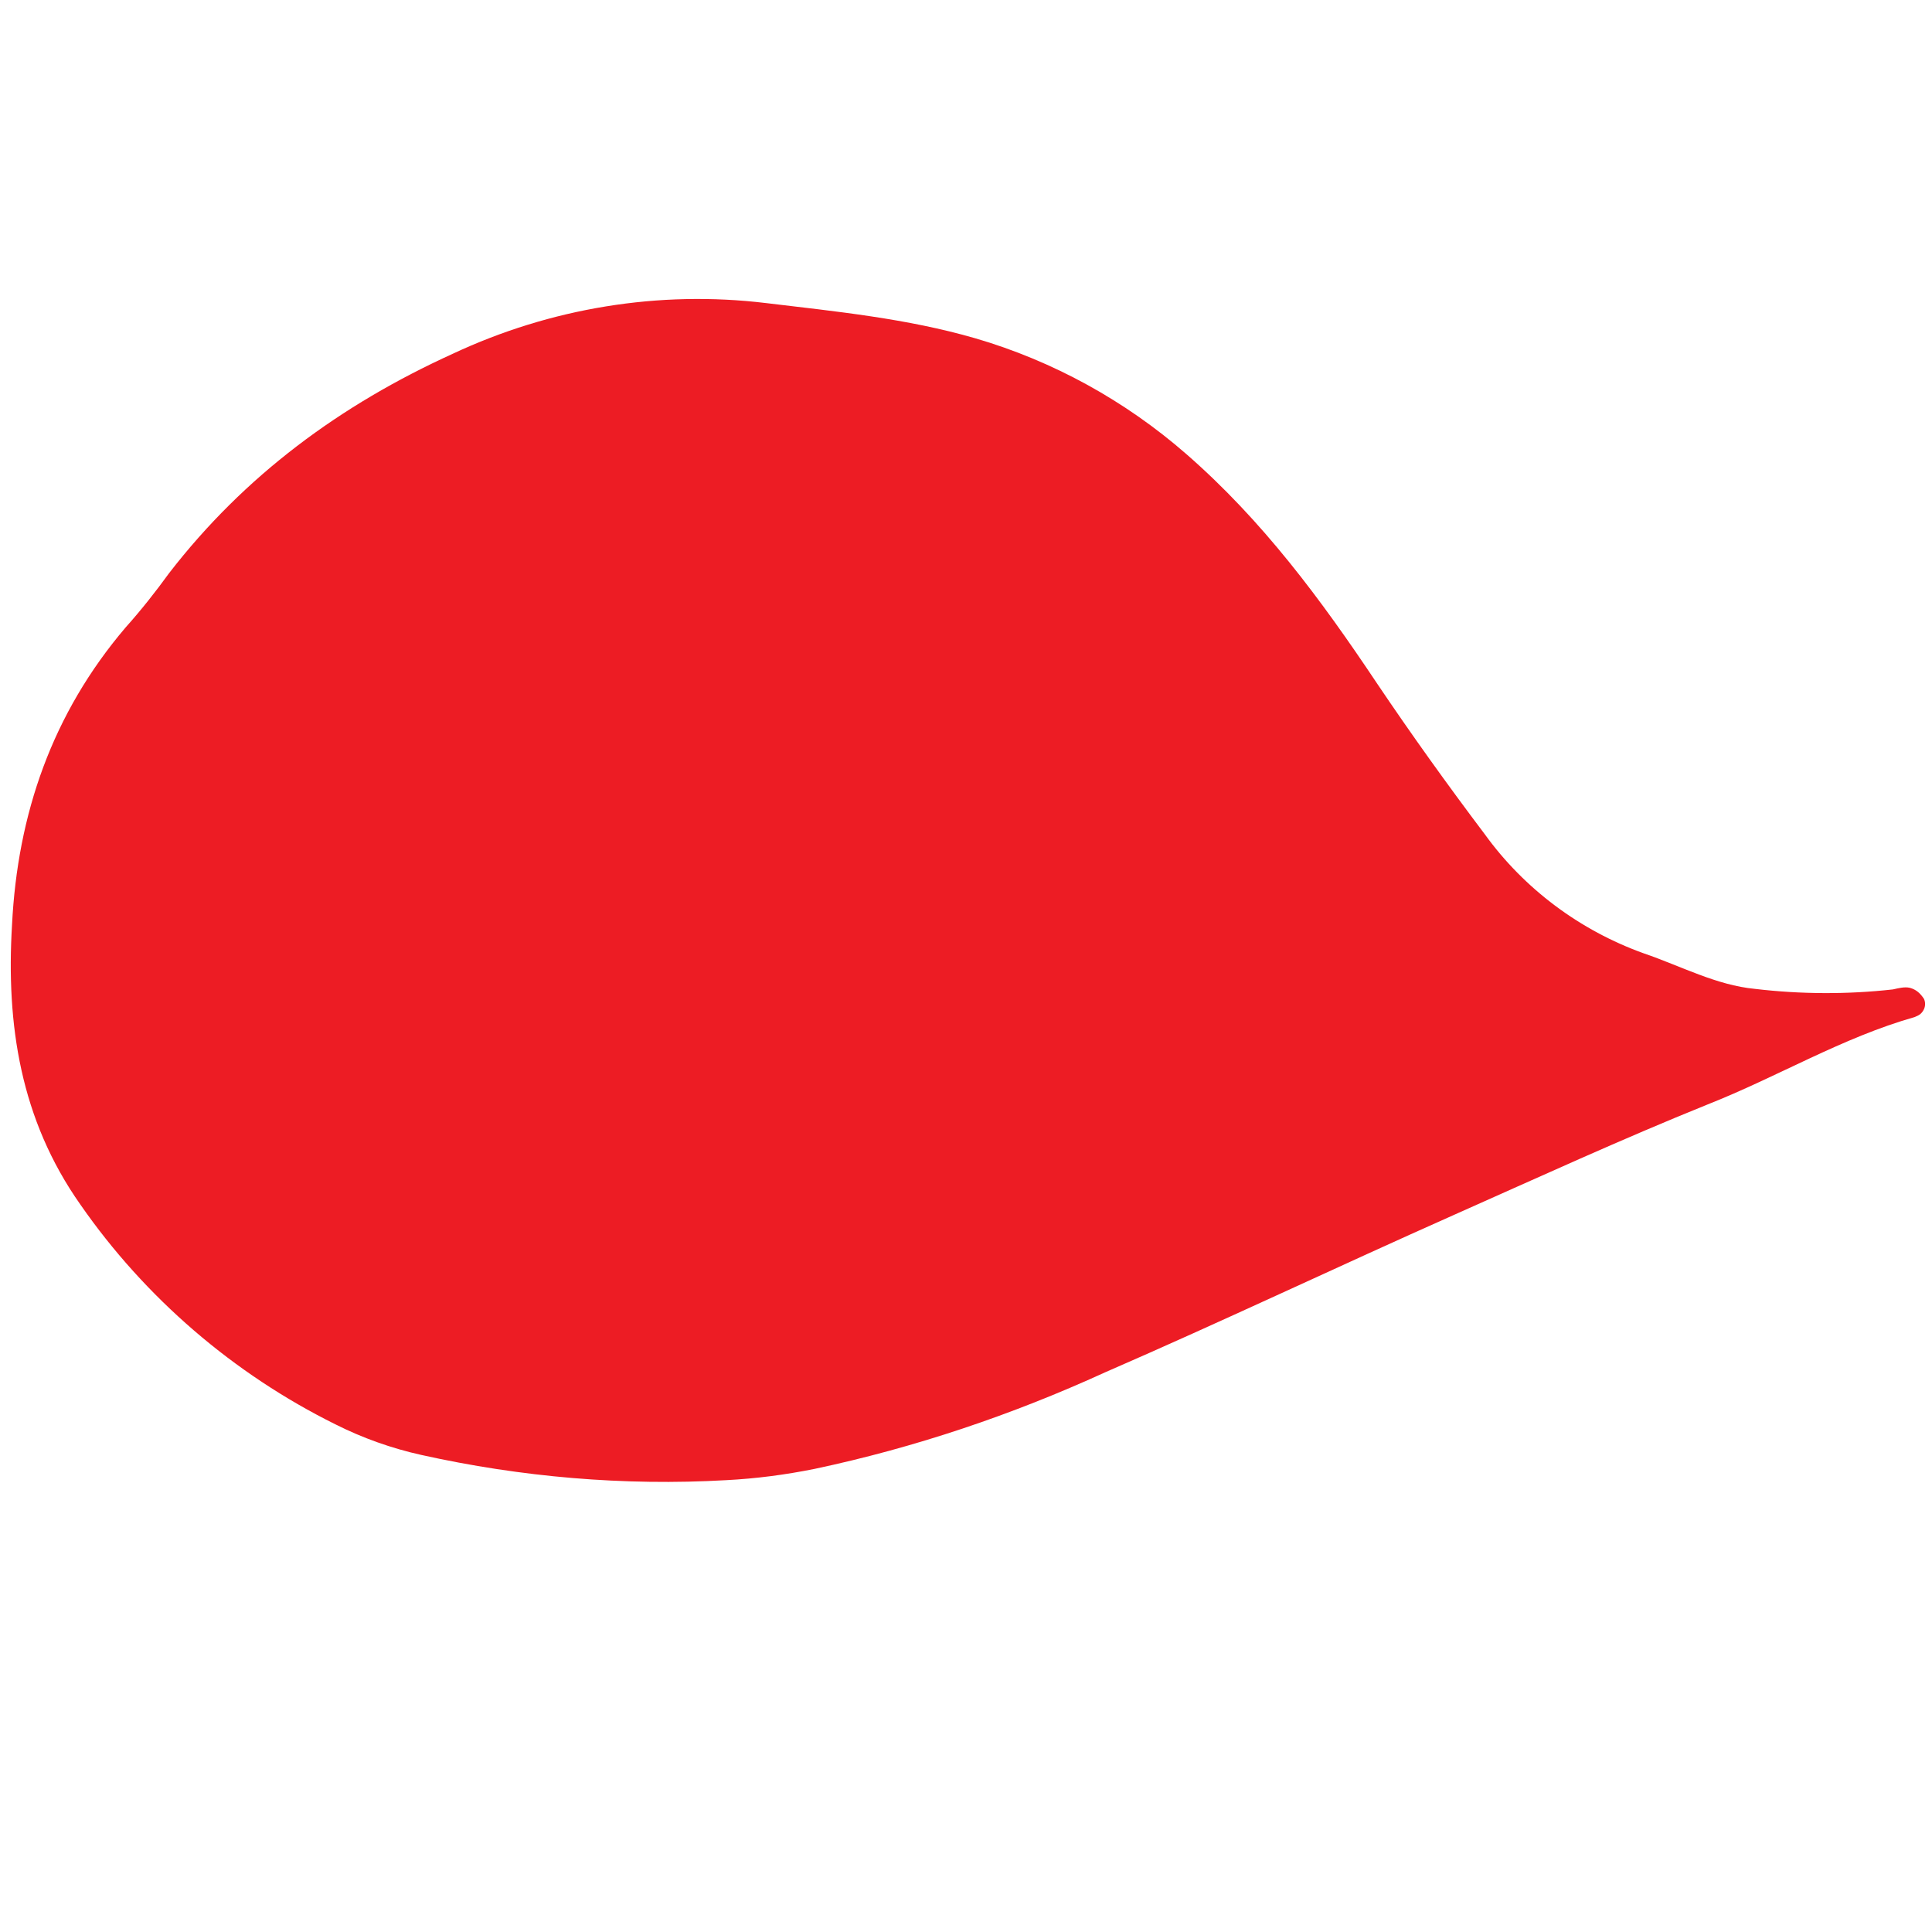 <svg xmlns="http://www.w3.org/2000/svg" xmlns:xlink="http://www.w3.org/1999/xlink" width="1080" zoomAndPan="magnify" viewBox="0 0 810 810" height="1080" preserveAspectRatio="xMidYMid meet" version="1.0"><defs><clipPath id="id1"><path d="M 4 125 L 808 125 L 808 622 L 4 622 Z M 4 125 " clip-rule="nonzero"/></clipPath><clipPath id="id2"><path d="M -81.844 268.129 L 604.844 -37.18 L 809.602 423.352 L 122.918 728.66 Z M -81.844 268.129 " clip-rule="nonzero"/></clipPath><clipPath id="id3"><path d="M -81.844 268.129 L 604.844 -37.18 L 809.602 423.352 L 122.918 728.66 Z M -81.844 268.129 " clip-rule="nonzero"/></clipPath><clipPath id="id4"><path d="M -81.844 268.129 L 604.844 -37.18 L 809.602 423.352 L 122.918 728.66 Z M -81.844 268.129 " clip-rule="nonzero"/></clipPath></defs><g clip-path="url(#id1)"><g clip-path="url(#id2)"><g clip-path="url(#id3)"><g clip-path="url(#id4)"><path fill="#ed1c24" d="M 189.84 148.312 C 230.691 129.172 276.215 121.637 321.145 127.062 C 350.57 130.59 380.223 133.527 408.832 141.816 C 441.387 151.281 471.812 168.043 497.383 190.383 C 529.305 218.207 553.785 251.289 577.184 286.324 C 591.602 307.758 607.016 329.242 622.477 349.727 C 639.027 372.656 662.422 390.102 689.172 399.703 C 704.727 405.004 719.551 413.066 735.875 414.605 C 754.961 416.867 774.551 416.953 793.637 414.816 C 795.859 414.316 798.488 413.637 800.664 414.133 C 803.43 414.859 805.152 416.535 806.648 418.801 C 807.918 421.656 806.379 424.785 803.93 425.871 C 803.52 426.055 803.113 426.234 802.707 426.418 C 772.328 435.039 745.395 451.41 715.879 463.066 C 680.242 477.445 644.922 493.641 609.828 509.242 C 560.863 531.012 512.438 554.008 463.289 575.371 C 424.297 593.195 383.492 606.941 341.508 615.84 C 329.402 618.289 316.934 619.926 304.512 620.562 C 261.617 623.023 218.41 619.273 176.652 609.992 C 164.184 607.23 151.988 602.883 140.652 597.176 C 98.031 576.062 60.898 544.207 33.691 505.004 C 8.527 469.293 2.543 429.449 5.039 387.793 C 7.348 341.328 21.859 299.215 52.688 263.031 C 59.219 255.734 65.156 248.207 70.914 240.273 C 102.562 199.332 142.688 169.766 189.84 148.312 Z M 189.84 148.312 " fill-opacity="1" fill-rule="nonzero"/></g></g></g></g></svg>